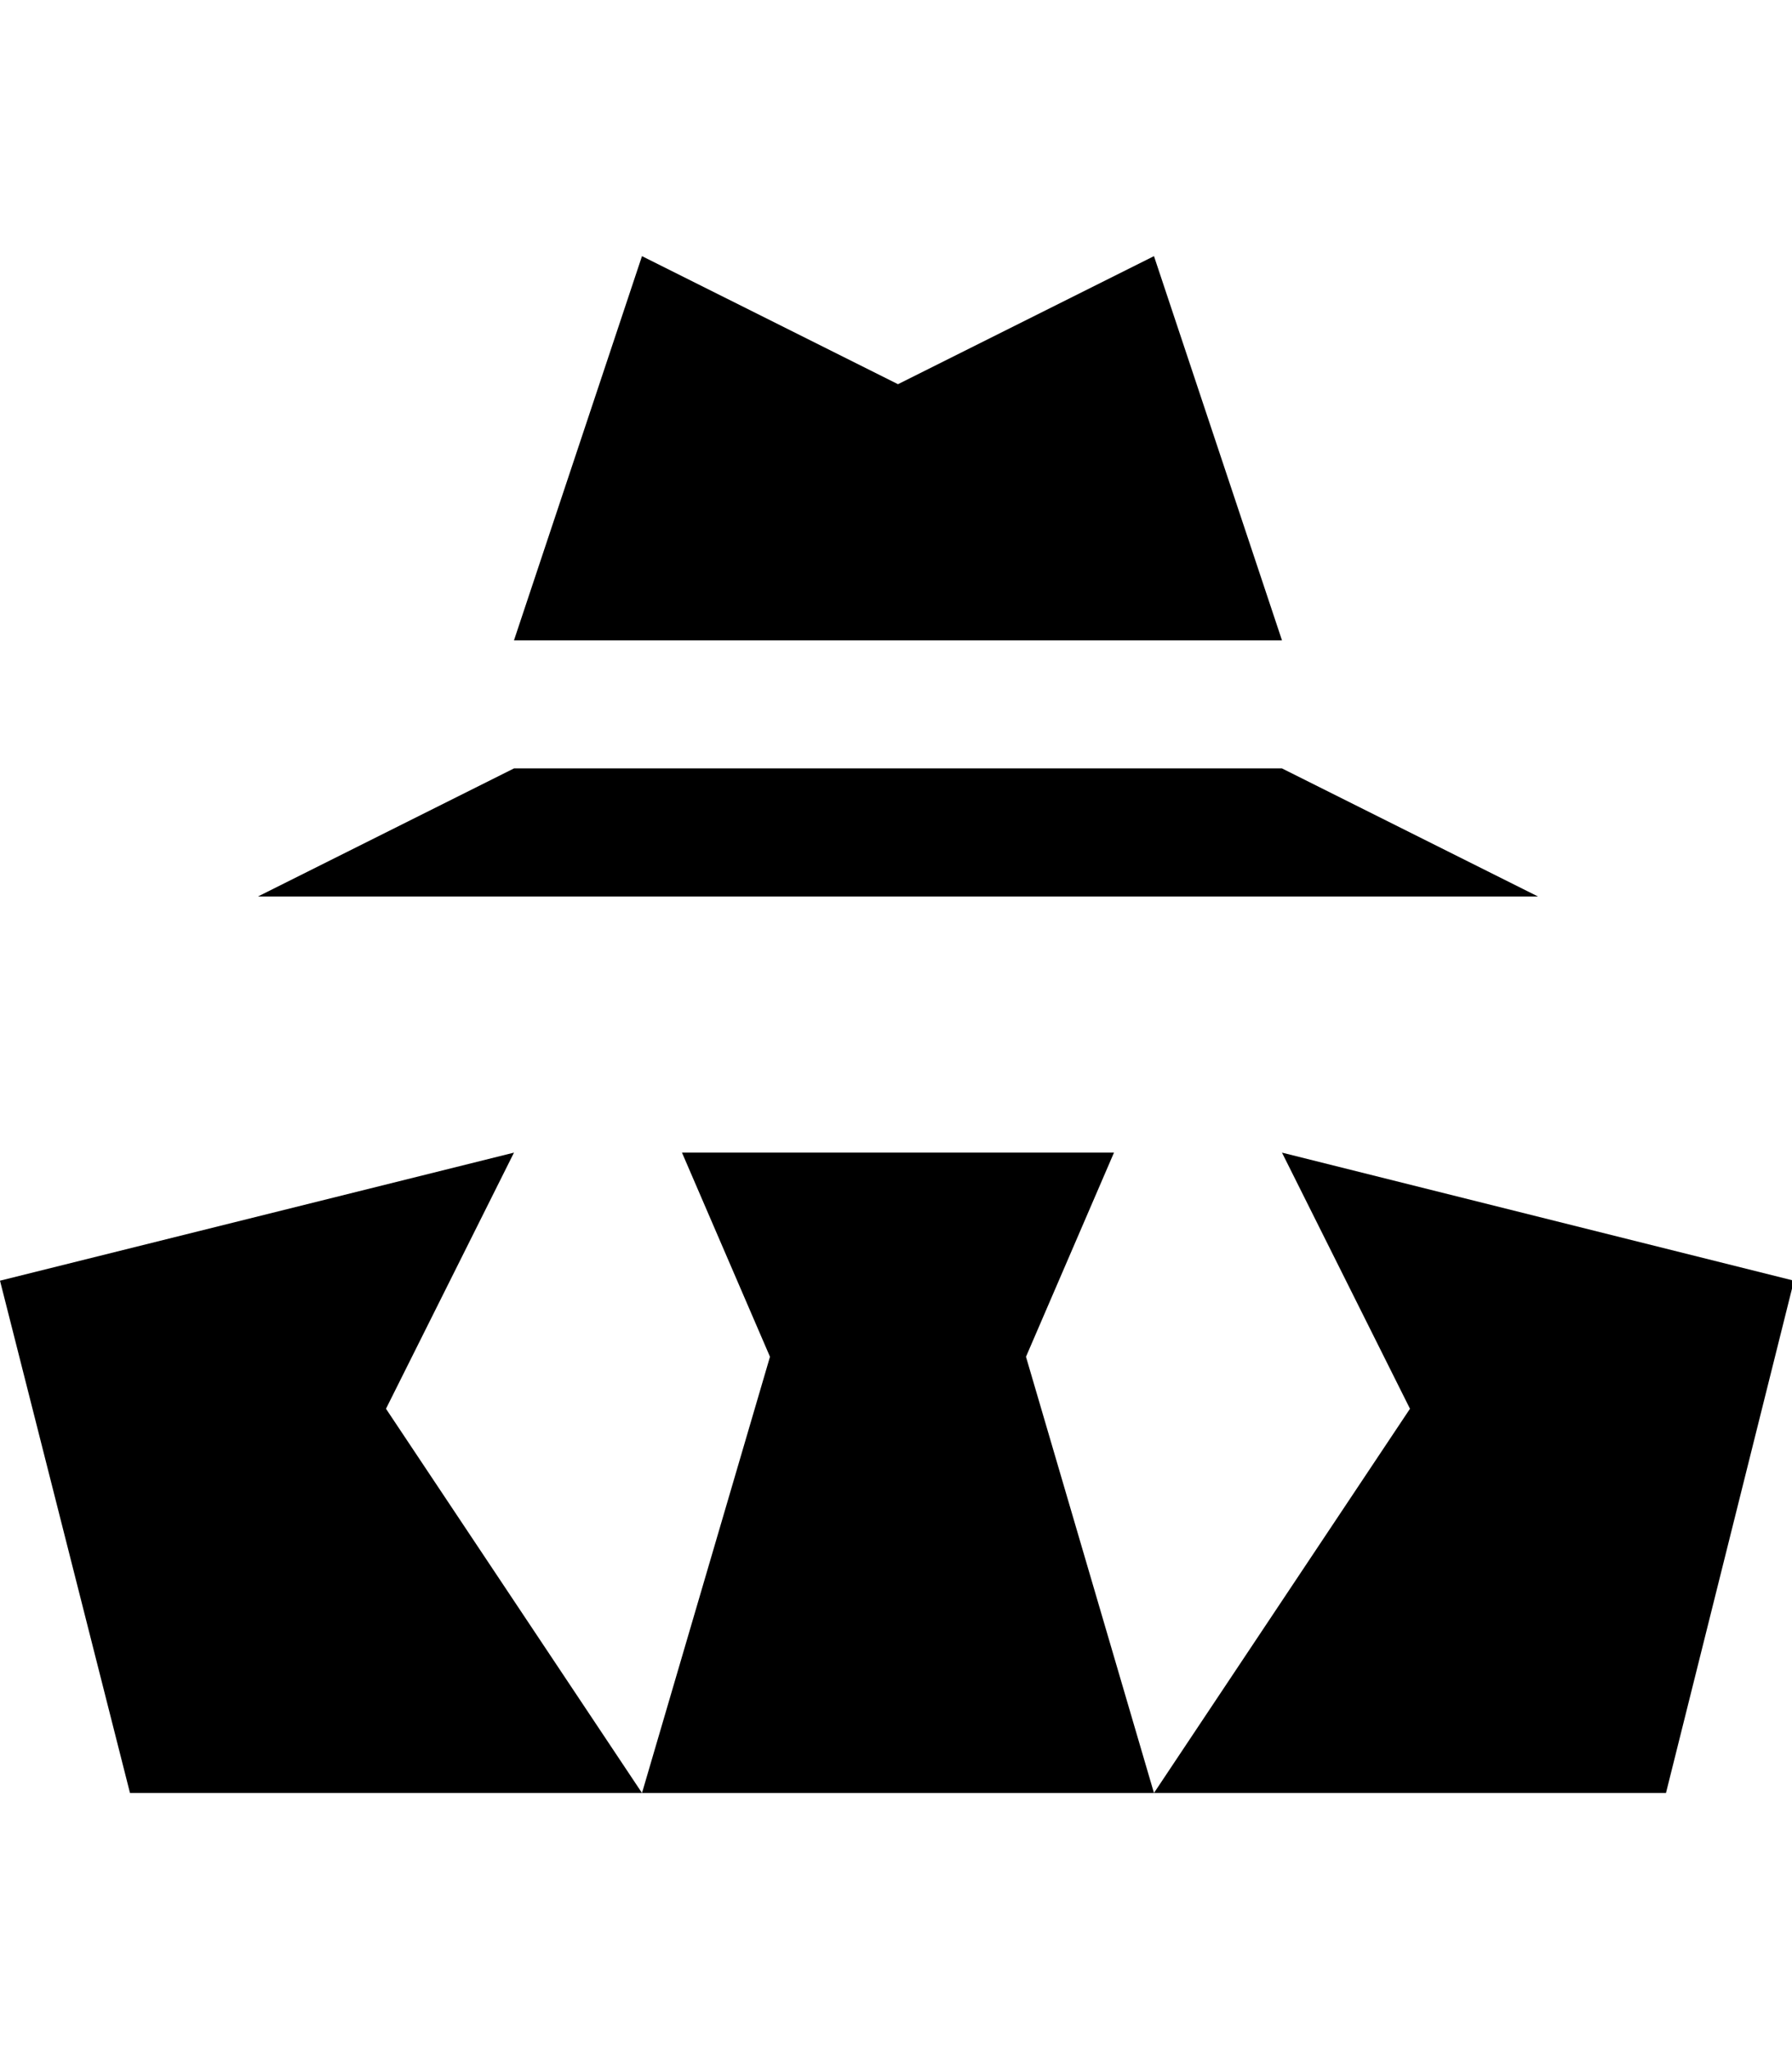 <?xml version="1.0" encoding="utf-8"?>
<!-- Generated by IcoMoon.io -->
<!DOCTYPE svg PUBLIC "-//W3C//DTD SVG 1.1//EN" "http://www.w3.org/Graphics/SVG/1.1/DTD/svg11.dtd">
<svg version="1.1" xmlns="http://www.w3.org/2000/svg" xmlns:xlink="http://www.w3.org/1999/xlink" width="28" height="32" viewBox="0 0 28 32">
<path d="M6.031 22l4 6h-8l-2.031-8 8.031-2-2 4zM20.031 18l2 4-4 6h8l2-8-8-2zM17.406 18h-6.75l1.375 3.188-2 6.813h8l-2-6.813 1.375-3.188zM20.031 12h-12l-4 2h20l-4-2zM18.031 4l-4 2-4-2-2 6h12l-2-6z"></path>
</svg>
